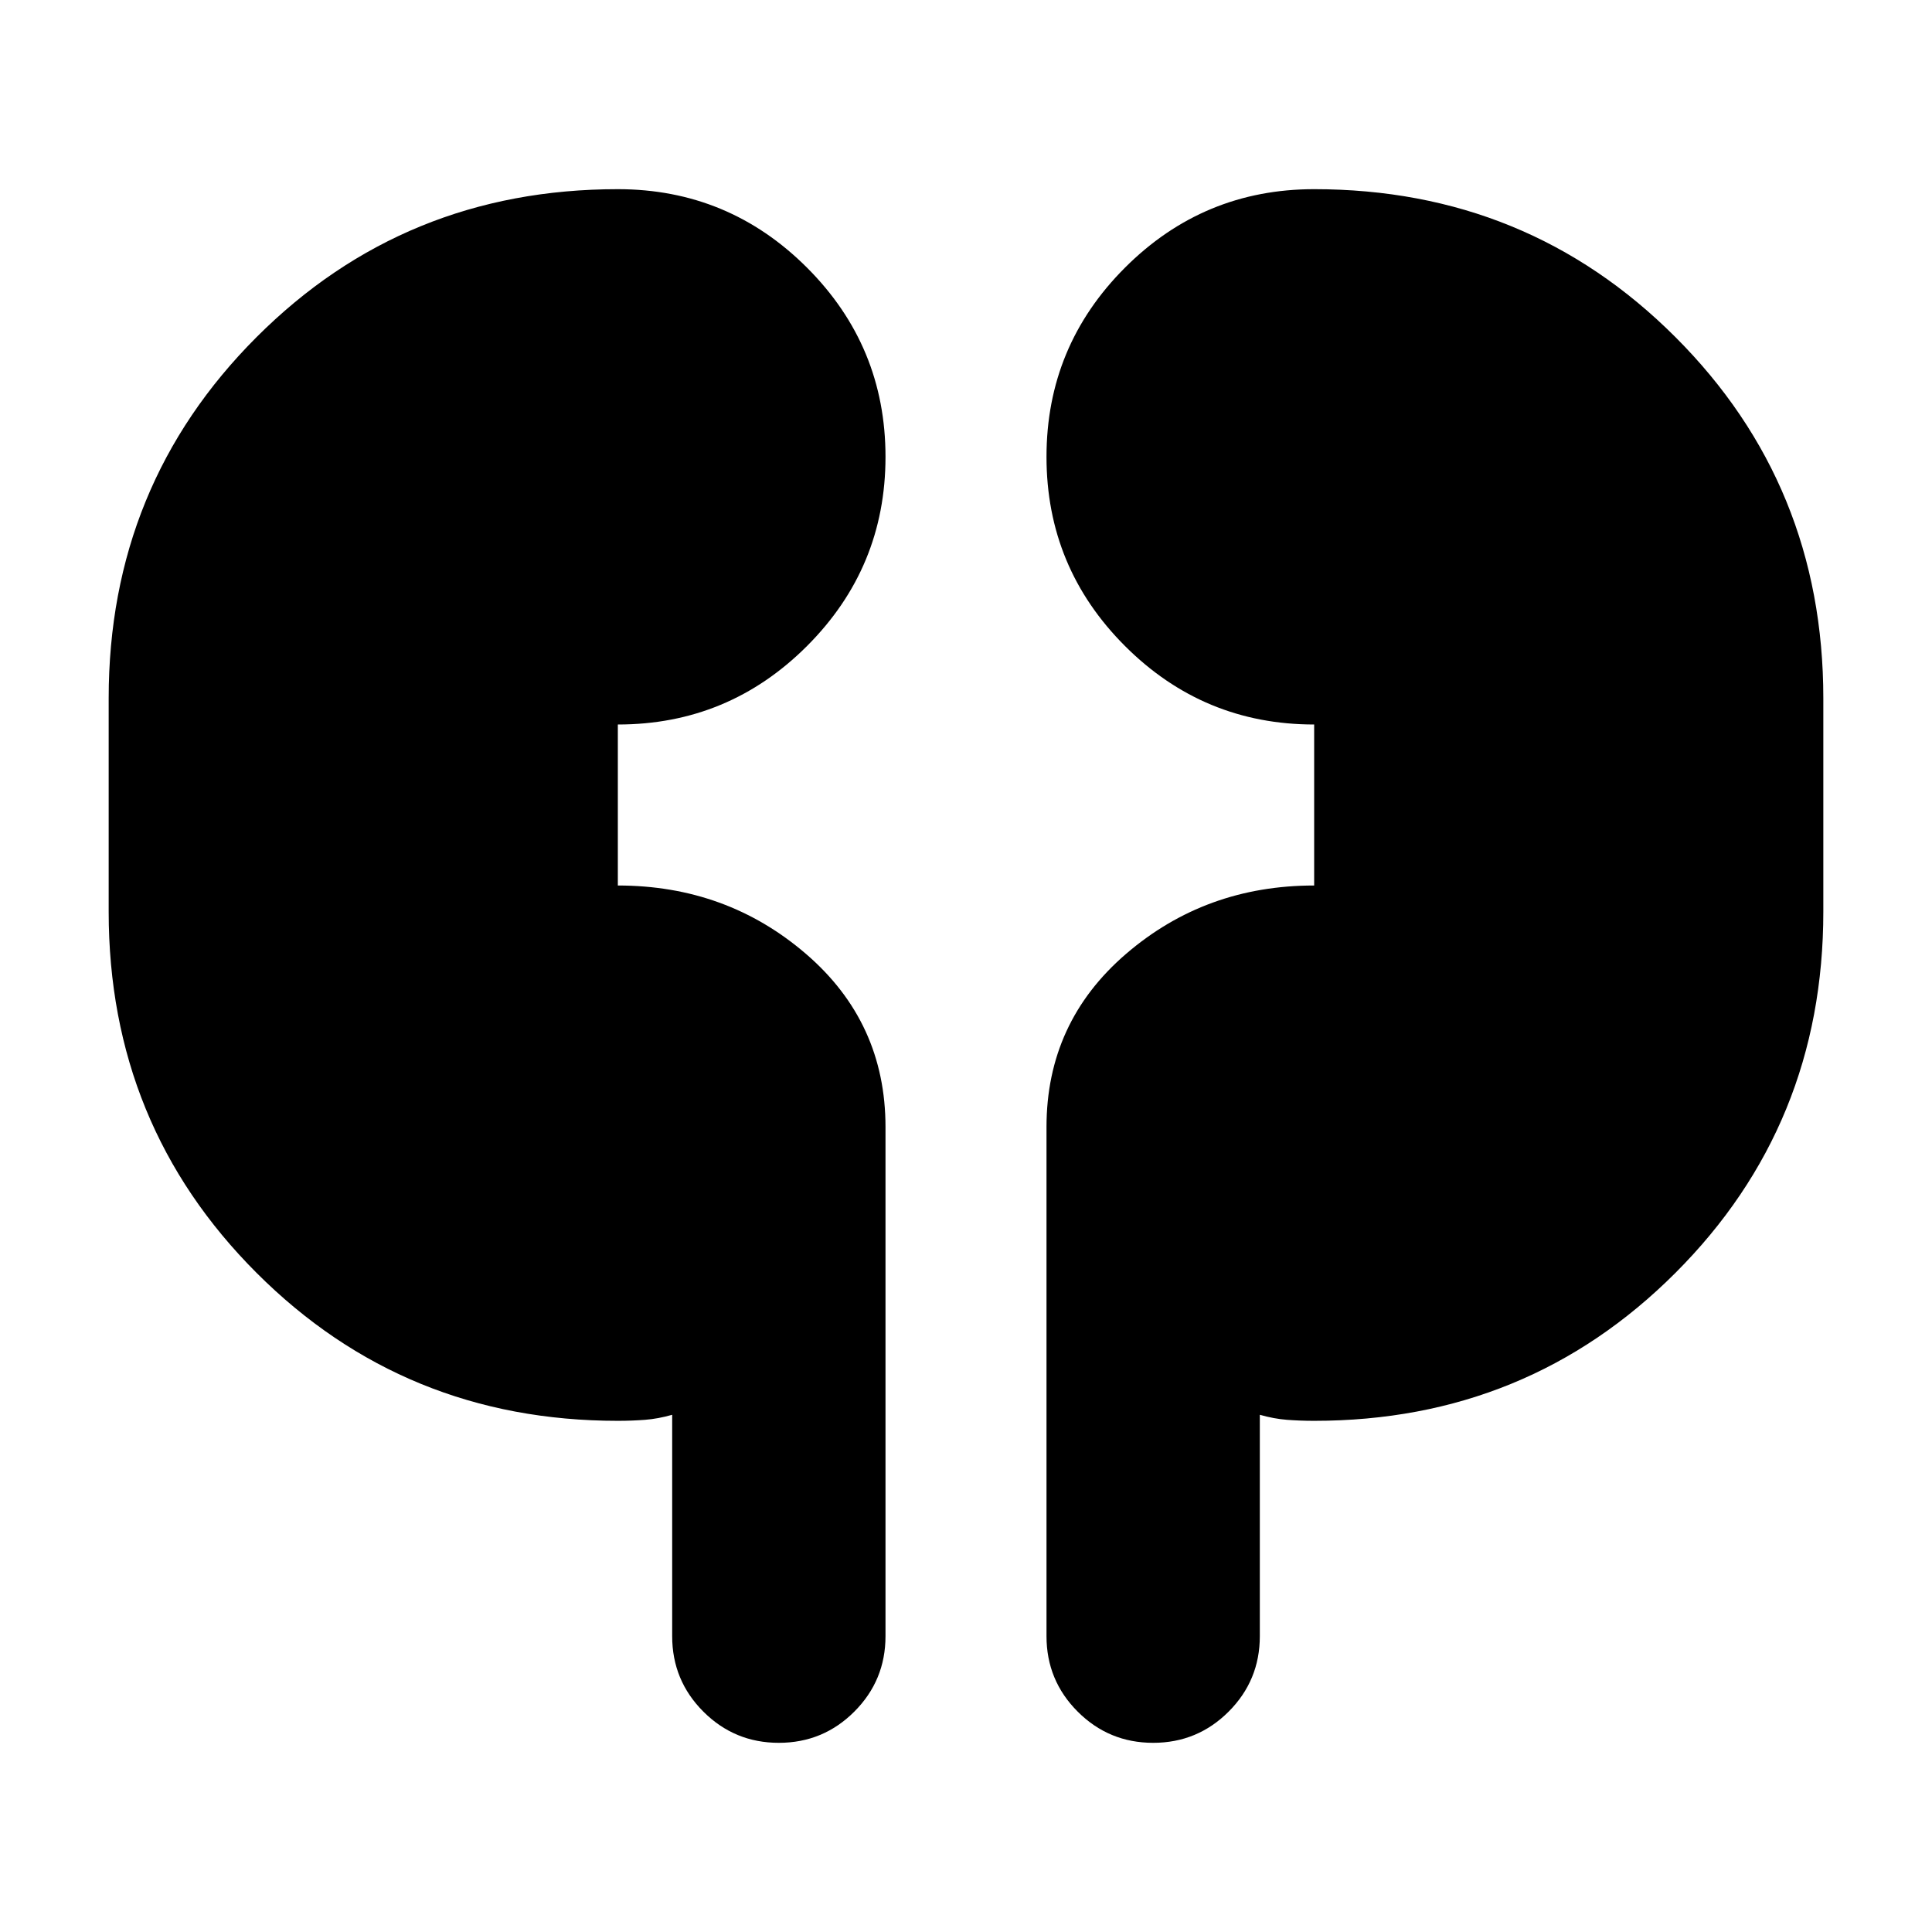 <svg xmlns="http://www.w3.org/2000/svg" height="24" viewBox="0 -960 960 960" width="24"><path d="M307-254q-106 0-179.5-73.5T54-507v-106q0-106 73.5-179.5T307-866q55 0 94 39t39 94q0 55-39 94t-94 39v80q54 0 93.5 34t39.5 86v253q0 22-15.5 37.5T387-94q-22 0-37.5-15.5T334-147v-110q-7 2-13.5 2.5t-13.5.5Zm346 0q-7 0-13.5-.5T626-257v110q0 22-15.5 37.5T573-94q-22 0-37.5-15.5T520-147v-253q0-52 39.5-86t93.5-34v-80q-55 0-94-39t-39-94q0-55 39-94t94-39q106 0 179.5 73.5T906-613v106q0 106-73.5 179.5T653-254Z"/></svg>